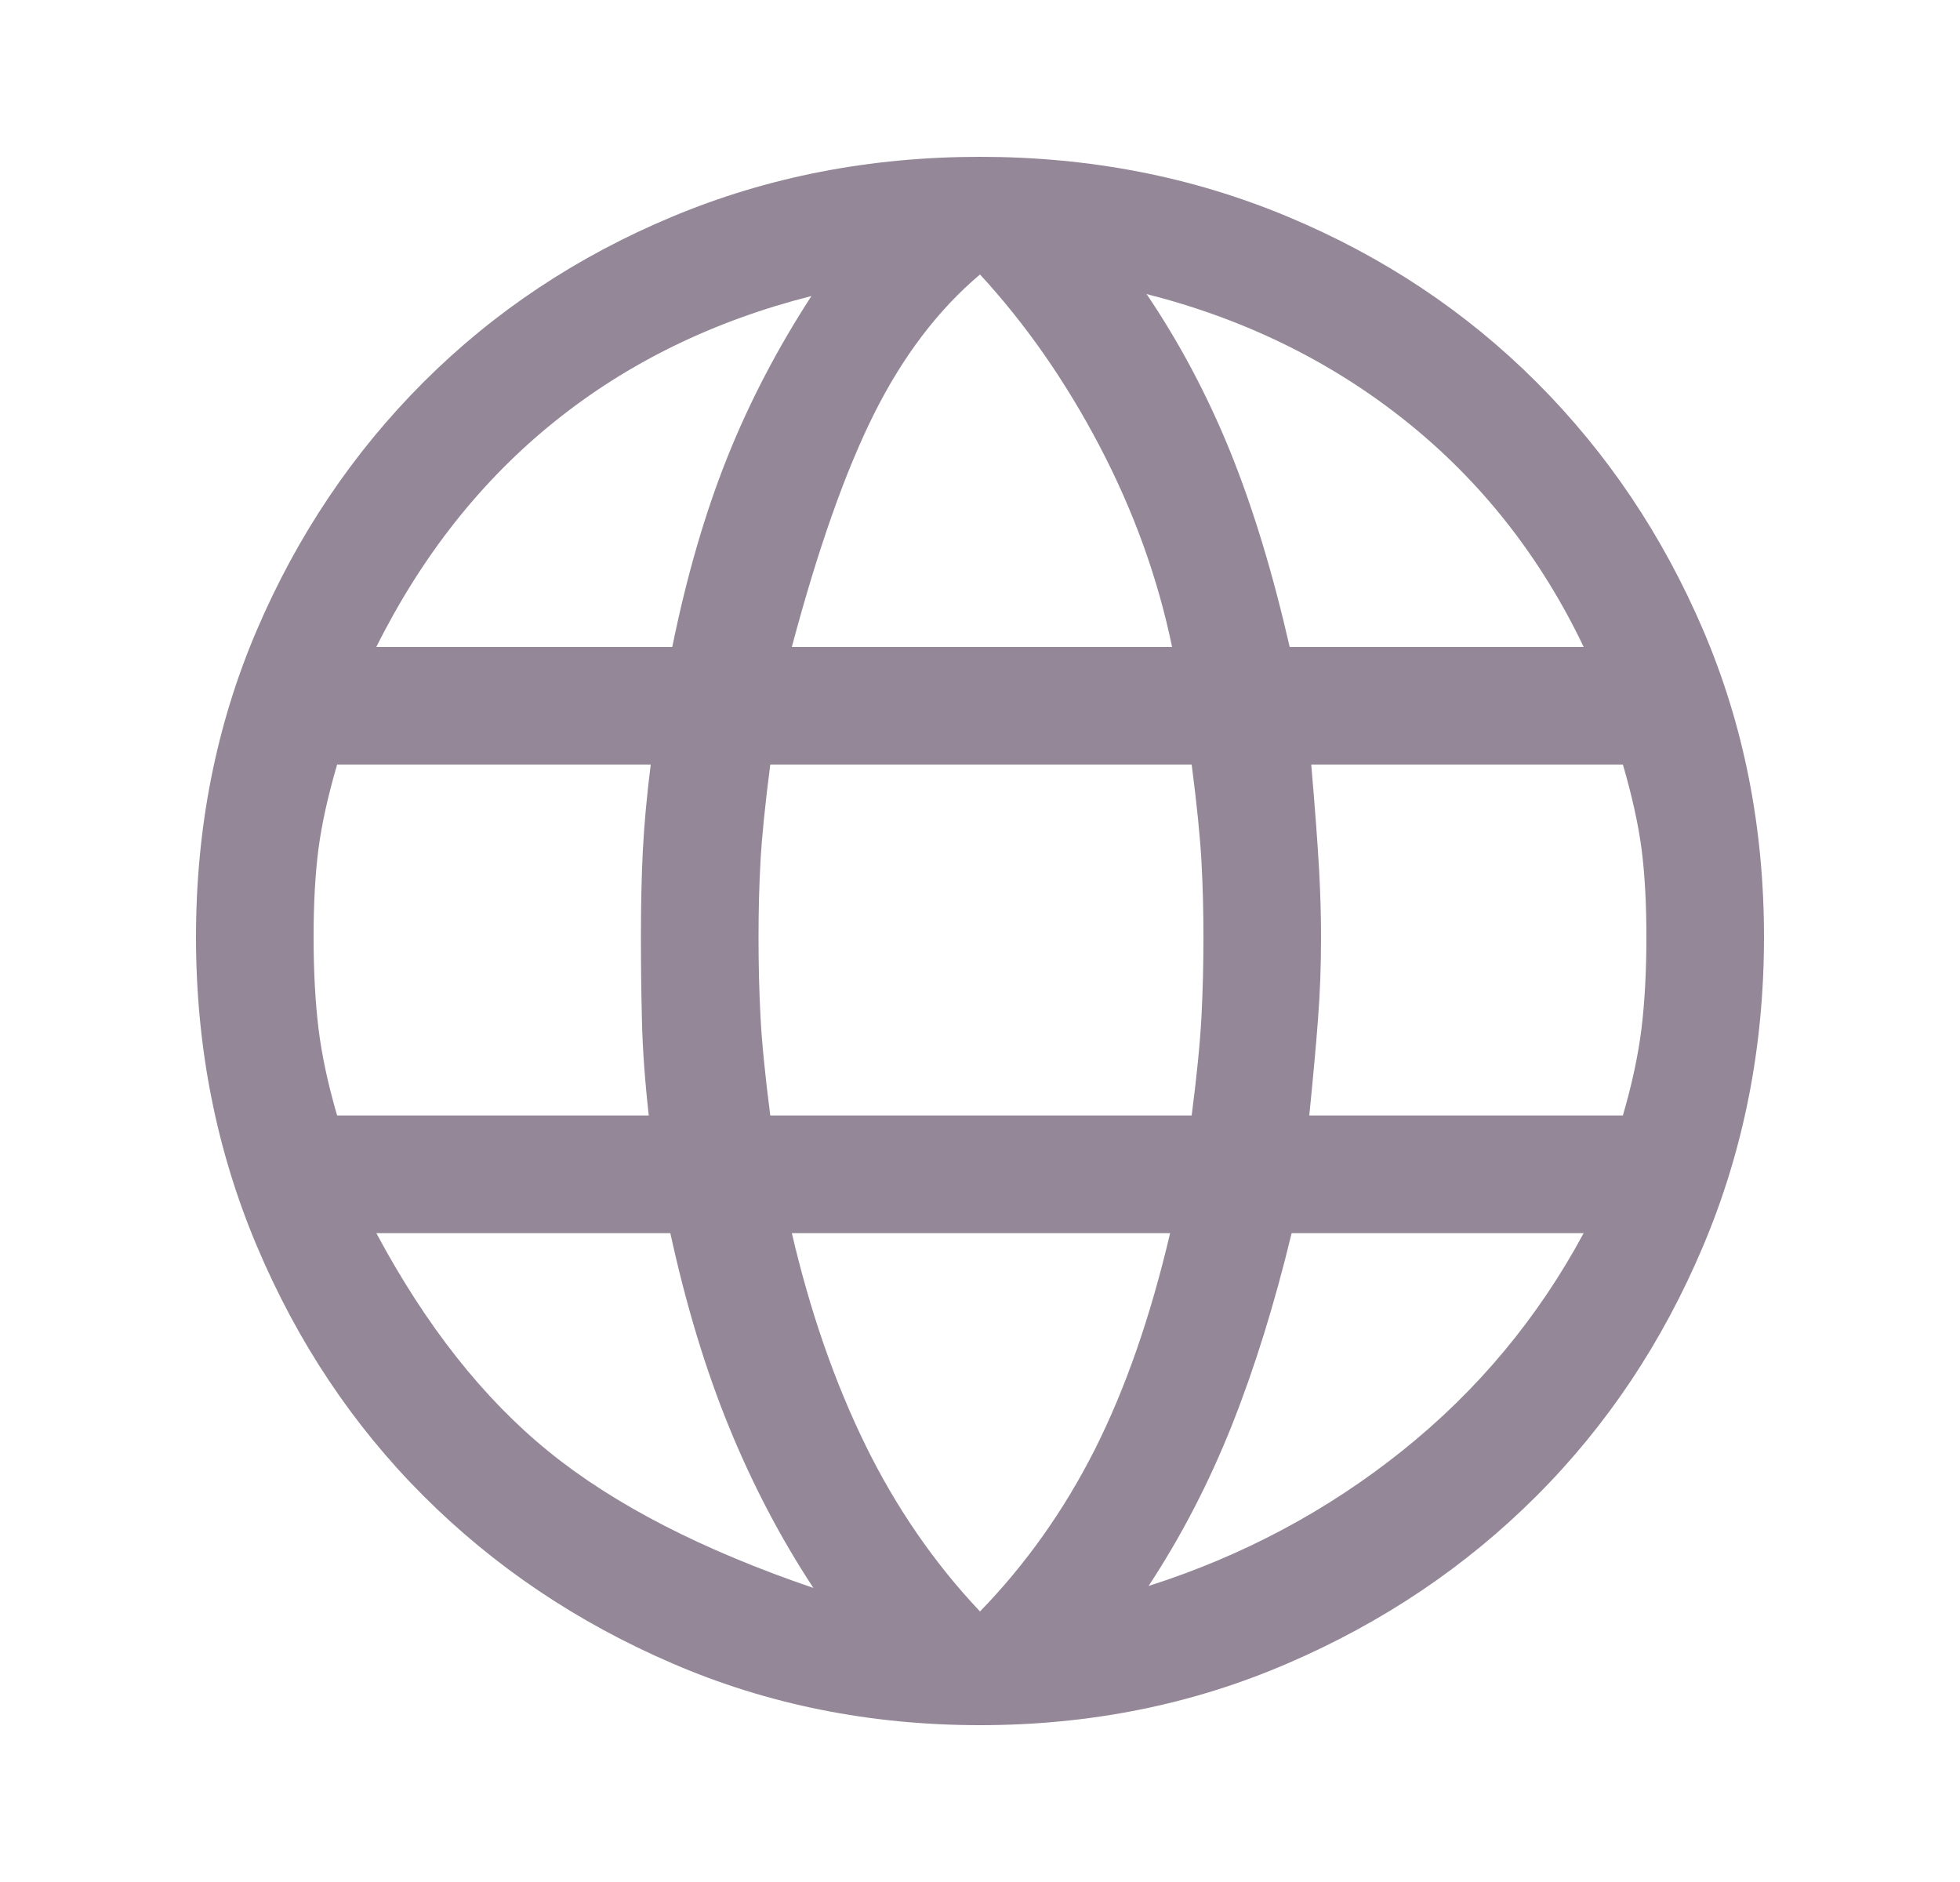 <svg xmlns="http://www.w3.org/2000/svg" width="25" height="24" viewBox="0 0 25 24" fill="none">
  <path d="M12.5 22C11.1 22 9.792 21.738 8.575 21.212C7.358 20.688 6.3 19.975 5.4 19.075C4.5 18.175 3.792 17.113 3.275 15.887C2.758 14.662 2.5 13.35 2.5 11.95C2.5 10.55 2.758 9.246 3.275 8.037C3.792 6.829 4.5 5.775 5.4 4.875C6.3 3.975 7.358 3.271 8.575 2.763C9.792 2.254 11.1 2 12.5 2C13.9 2 15.208 2.254 16.425 2.763C17.642 3.271 18.7 3.975 19.6 4.875C20.5 5.775 21.208 6.829 21.725 8.037C22.242 9.246 22.5 10.55 22.5 11.95C22.5 13.35 22.242 14.662 21.725 15.887C21.208 17.113 20.5 18.175 19.6 19.075C18.7 19.975 17.642 20.688 16.425 21.212C15.208 21.738 13.9 22 12.5 22ZM12.5 20.55C13.083 19.95 13.571 19.262 13.963 18.488C14.354 17.712 14.675 16.792 14.925 15.725H10.1C10.333 16.725 10.646 17.625 11.037 18.425C11.429 19.225 11.917 19.933 12.5 20.55ZM10.375 20.25C9.958 19.617 9.6 18.933 9.3 18.2C9 17.467 8.75 16.642 8.55 15.725H4.8C5.433 16.908 6.167 17.837 7 18.512C7.833 19.188 8.958 19.767 10.375 20.25ZM14.65 20.225C15.85 19.842 16.929 19.267 17.887 18.5C18.846 17.733 19.617 16.808 20.2 15.725H16.475C16.258 16.625 16.004 17.442 15.713 18.175C15.421 18.908 15.067 19.592 14.65 20.225ZM4.3 14.225H8.275C8.225 13.775 8.196 13.371 8.188 13.012C8.179 12.654 8.175 12.3 8.175 11.95C8.175 11.533 8.183 11.162 8.2 10.838C8.217 10.512 8.25 10.15 8.3 9.75H4.3C4.183 10.15 4.104 10.508 4.062 10.825C4.021 11.142 4 11.517 4 11.95C4 12.383 4.021 12.771 4.062 13.113C4.104 13.454 4.183 13.825 4.3 14.225ZM9.825 14.225H15.2C15.267 13.708 15.308 13.287 15.325 12.963C15.342 12.637 15.35 12.3 15.35 11.95C15.35 11.617 15.342 11.296 15.325 10.988C15.308 10.679 15.267 10.267 15.2 9.75H9.825C9.758 10.267 9.717 10.679 9.7 10.988C9.683 11.296 9.675 11.617 9.675 11.95C9.675 12.3 9.683 12.637 9.7 12.963C9.717 13.287 9.758 13.708 9.825 14.225ZM16.7 14.225H20.7C20.817 13.825 20.896 13.454 20.938 13.113C20.979 12.771 21 12.383 21 11.95C21 11.517 20.979 11.142 20.938 10.825C20.896 10.508 20.817 10.15 20.7 9.75H16.725C16.775 10.333 16.808 10.779 16.825 11.088C16.842 11.396 16.85 11.683 16.85 11.95C16.85 12.317 16.837 12.662 16.812 12.988C16.788 13.312 16.75 13.725 16.7 14.225ZM16.45 8.25H20.2C19.65 7.1 18.896 6.142 17.938 5.375C16.979 4.608 15.875 4.067 14.625 3.75C15.042 4.367 15.396 5.033 15.688 5.75C15.979 6.467 16.233 7.3 16.45 8.25ZM10.1 8.25H14.95C14.767 7.367 14.458 6.513 14.025 5.688C13.592 4.862 13.083 4.133 12.5 3.5C11.967 3.95 11.517 4.542 11.15 5.275C10.783 6.008 10.433 7 10.1 8.25ZM4.8 8.25H8.575C8.758 7.35 8.992 6.546 9.275 5.838C9.558 5.129 9.917 4.442 10.35 3.775C9.1 4.092 8.008 4.625 7.075 5.375C6.142 6.125 5.383 7.083 4.8 8.25Z" fill="#948798"/>
</svg>